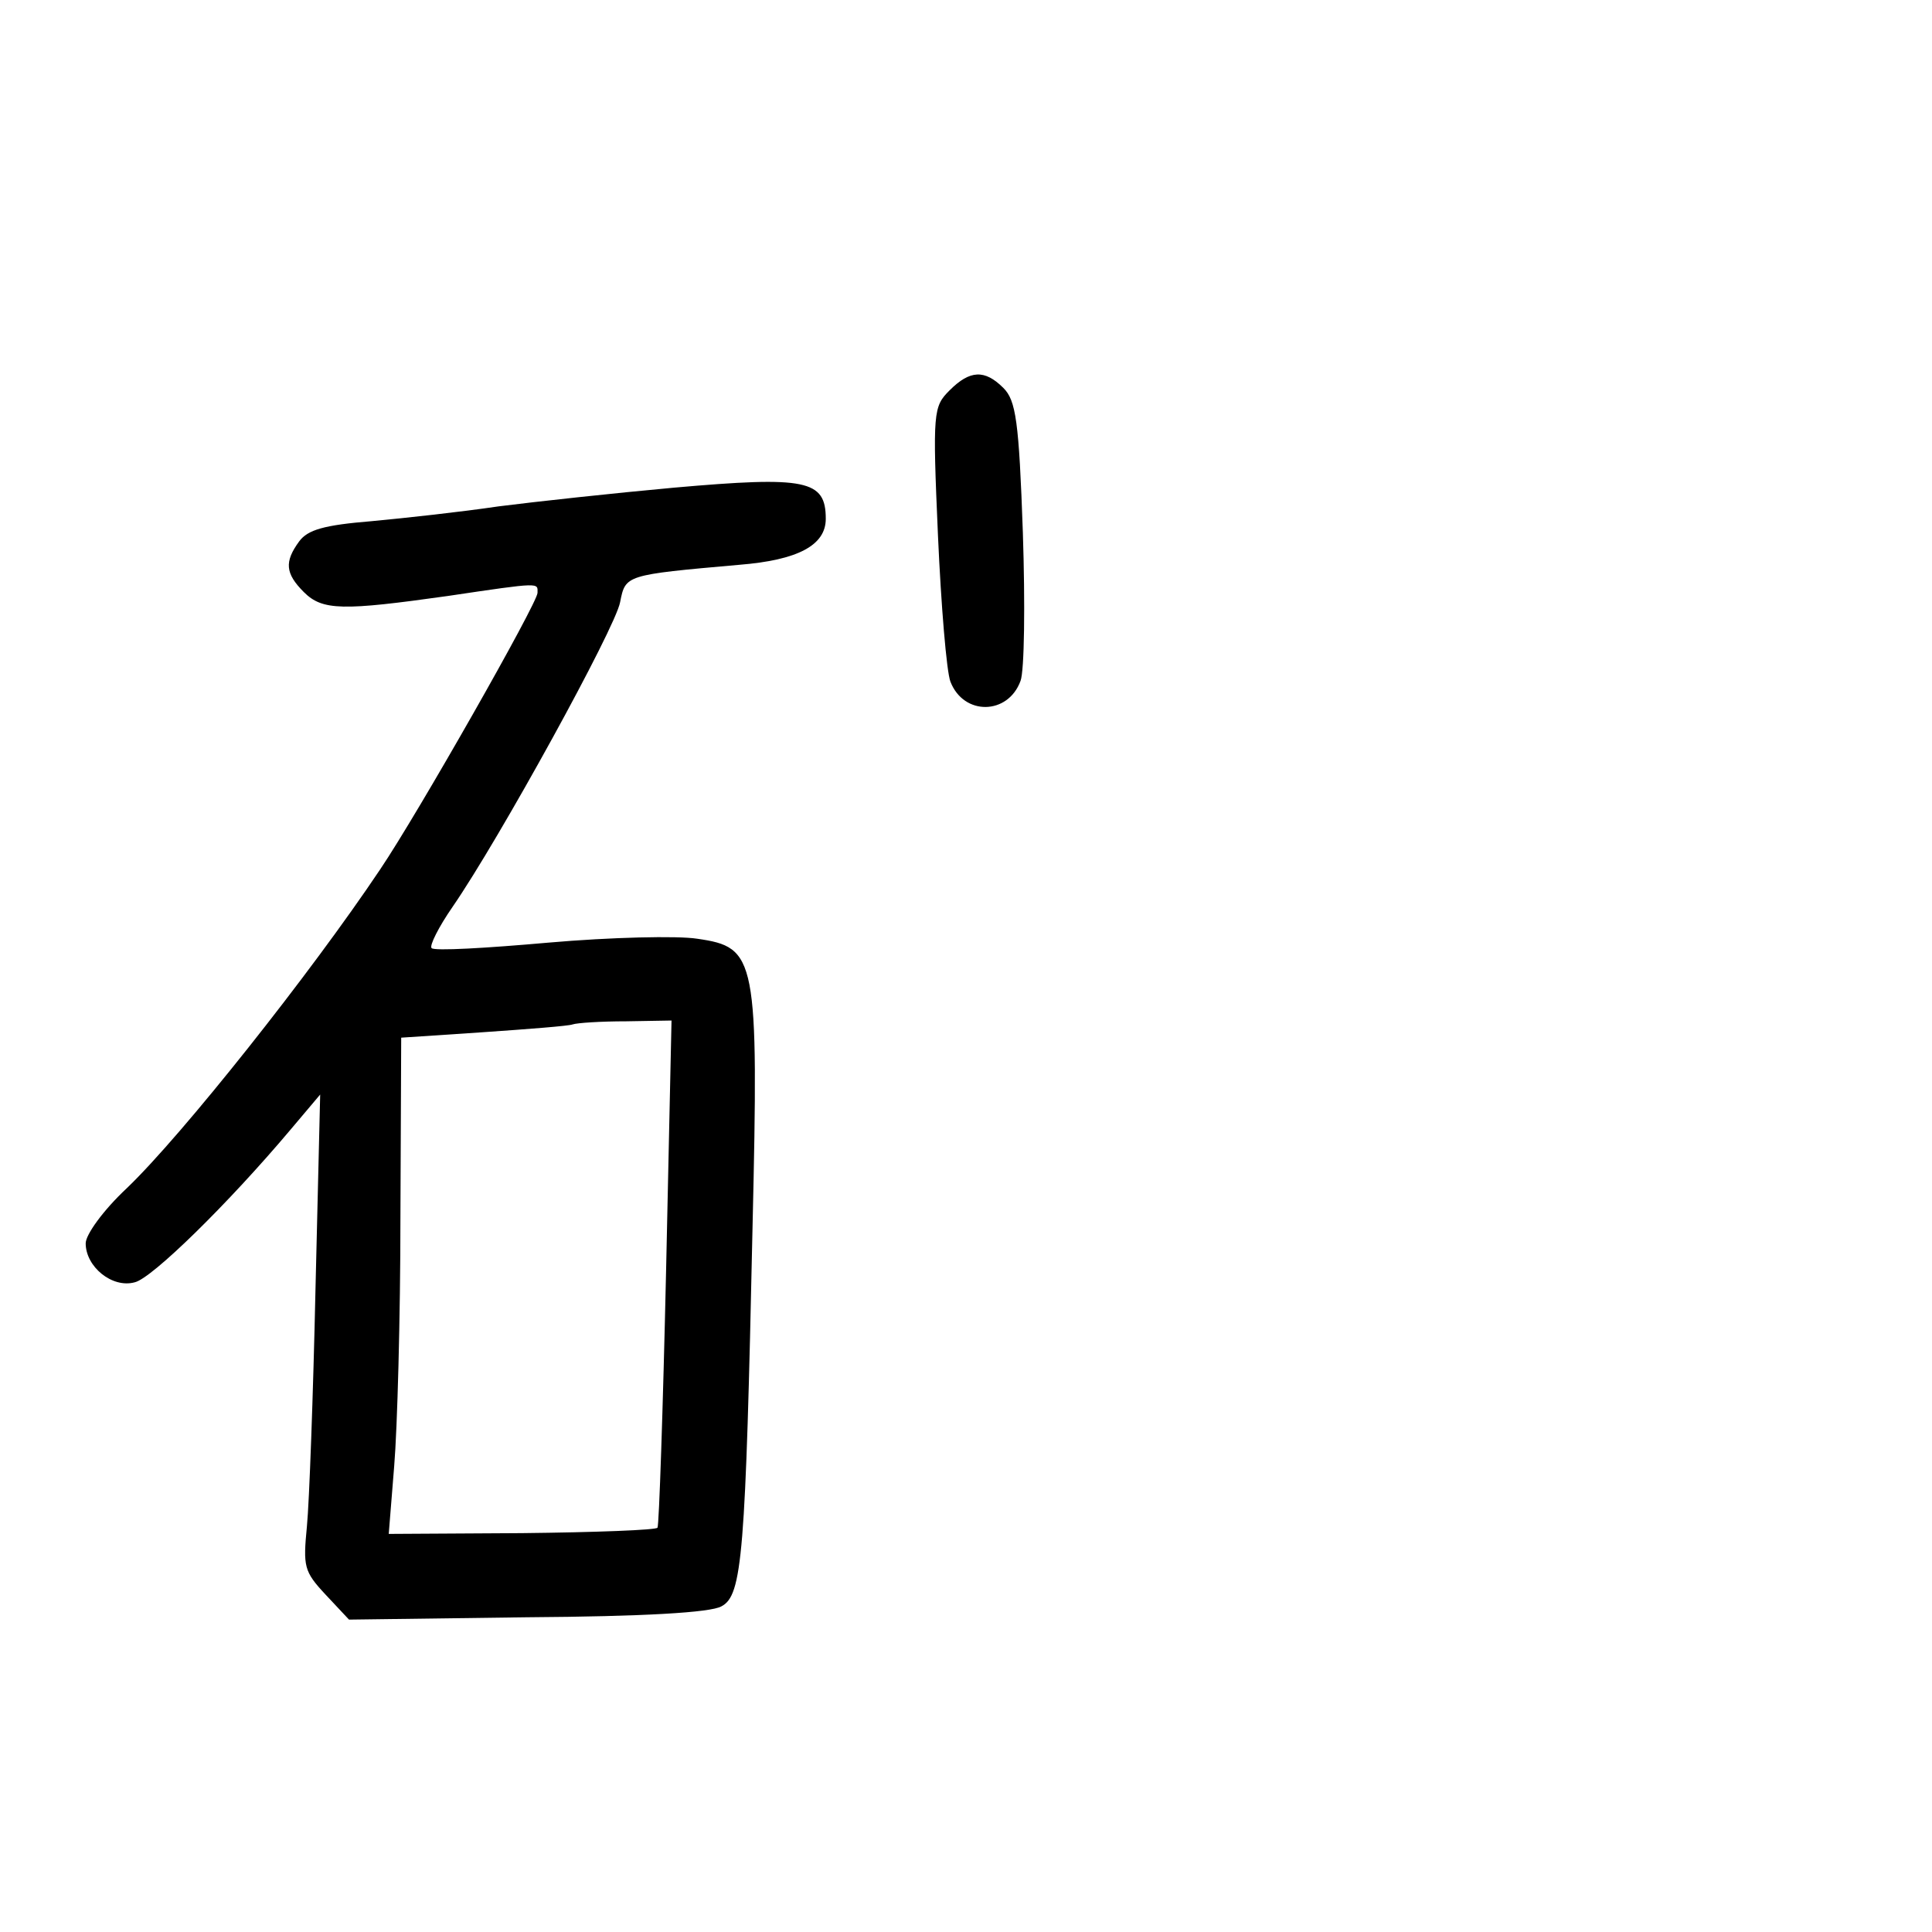 <?xml version="1.0" standalone="no"?>
<!DOCTYPE svg PUBLIC "-//W3C//DTD SVG 20010904//EN"
 "http://www.w3.org/TR/2001/REC-SVG-20010904/DTD/svg10.dtd">
<svg version="1.0" xmlns="http://www.w3.org/2000/svg"
 width="248pt" height="248pt" viewBox="0 0 248 248"
 preserveAspectRatio="xMidYMid meet">
<g transform="translate(0,248) scale(0.1,-0.1)"
fill="#000000" stroke="none">
<path d="M1219 1979 c-21 -21 -22 -27 -15 -186 4 -90 11 -175 16 -188 17 -44
74 -43 90 1 5 13 6 99 3 190 -5 144 -9 170 -25 186 -24 24 -43 23 -69 -3z"/>
<path d="M865 1854 c-77 -7 -178 -18 -225 -24 -47 -7 -120 -15 -163 -19 -61
-5 -82 -11 -93 -26 -19 -26 -18 -41 6 -65 24 -24 50 -24 185 -5 121 18 115 17
115 4 0 -13 -154 -284 -202 -355 -89 -133 -254 -341 -325 -409 -31 -29 -53
-60 -53 -71 0 -30 34 -58 63 -50 22 5 120 101 200 196 l38 45 -6 -249 c-3
-137 -8 -274 -11 -305 -5 -52 -4 -58 24 -88 l30 -32 228 3 c150 1 236 6 250
14 27 14 31 66 40 487 8 347 5 359 -71 370 -25 4 -111 2 -191 -5 -79 -7 -147
-11 -150 -7 -3 3 9 27 27 53 60 87 209 358 215 391 7 35 6 35 153 48 75 6 111
25 111 59 0 50 -25 55 -195 40z m-10 -1006 c-4 -178 -9 -326 -11 -329 -1 -3
-80 -6 -174 -7 l-171 -1 7 87 c4 48 8 191 8 319 l1 231 105 7 c58 4 110 8 115
10 6 2 36 4 69 4 l58 1 -7 -322z"/>
</g>
</svg>
